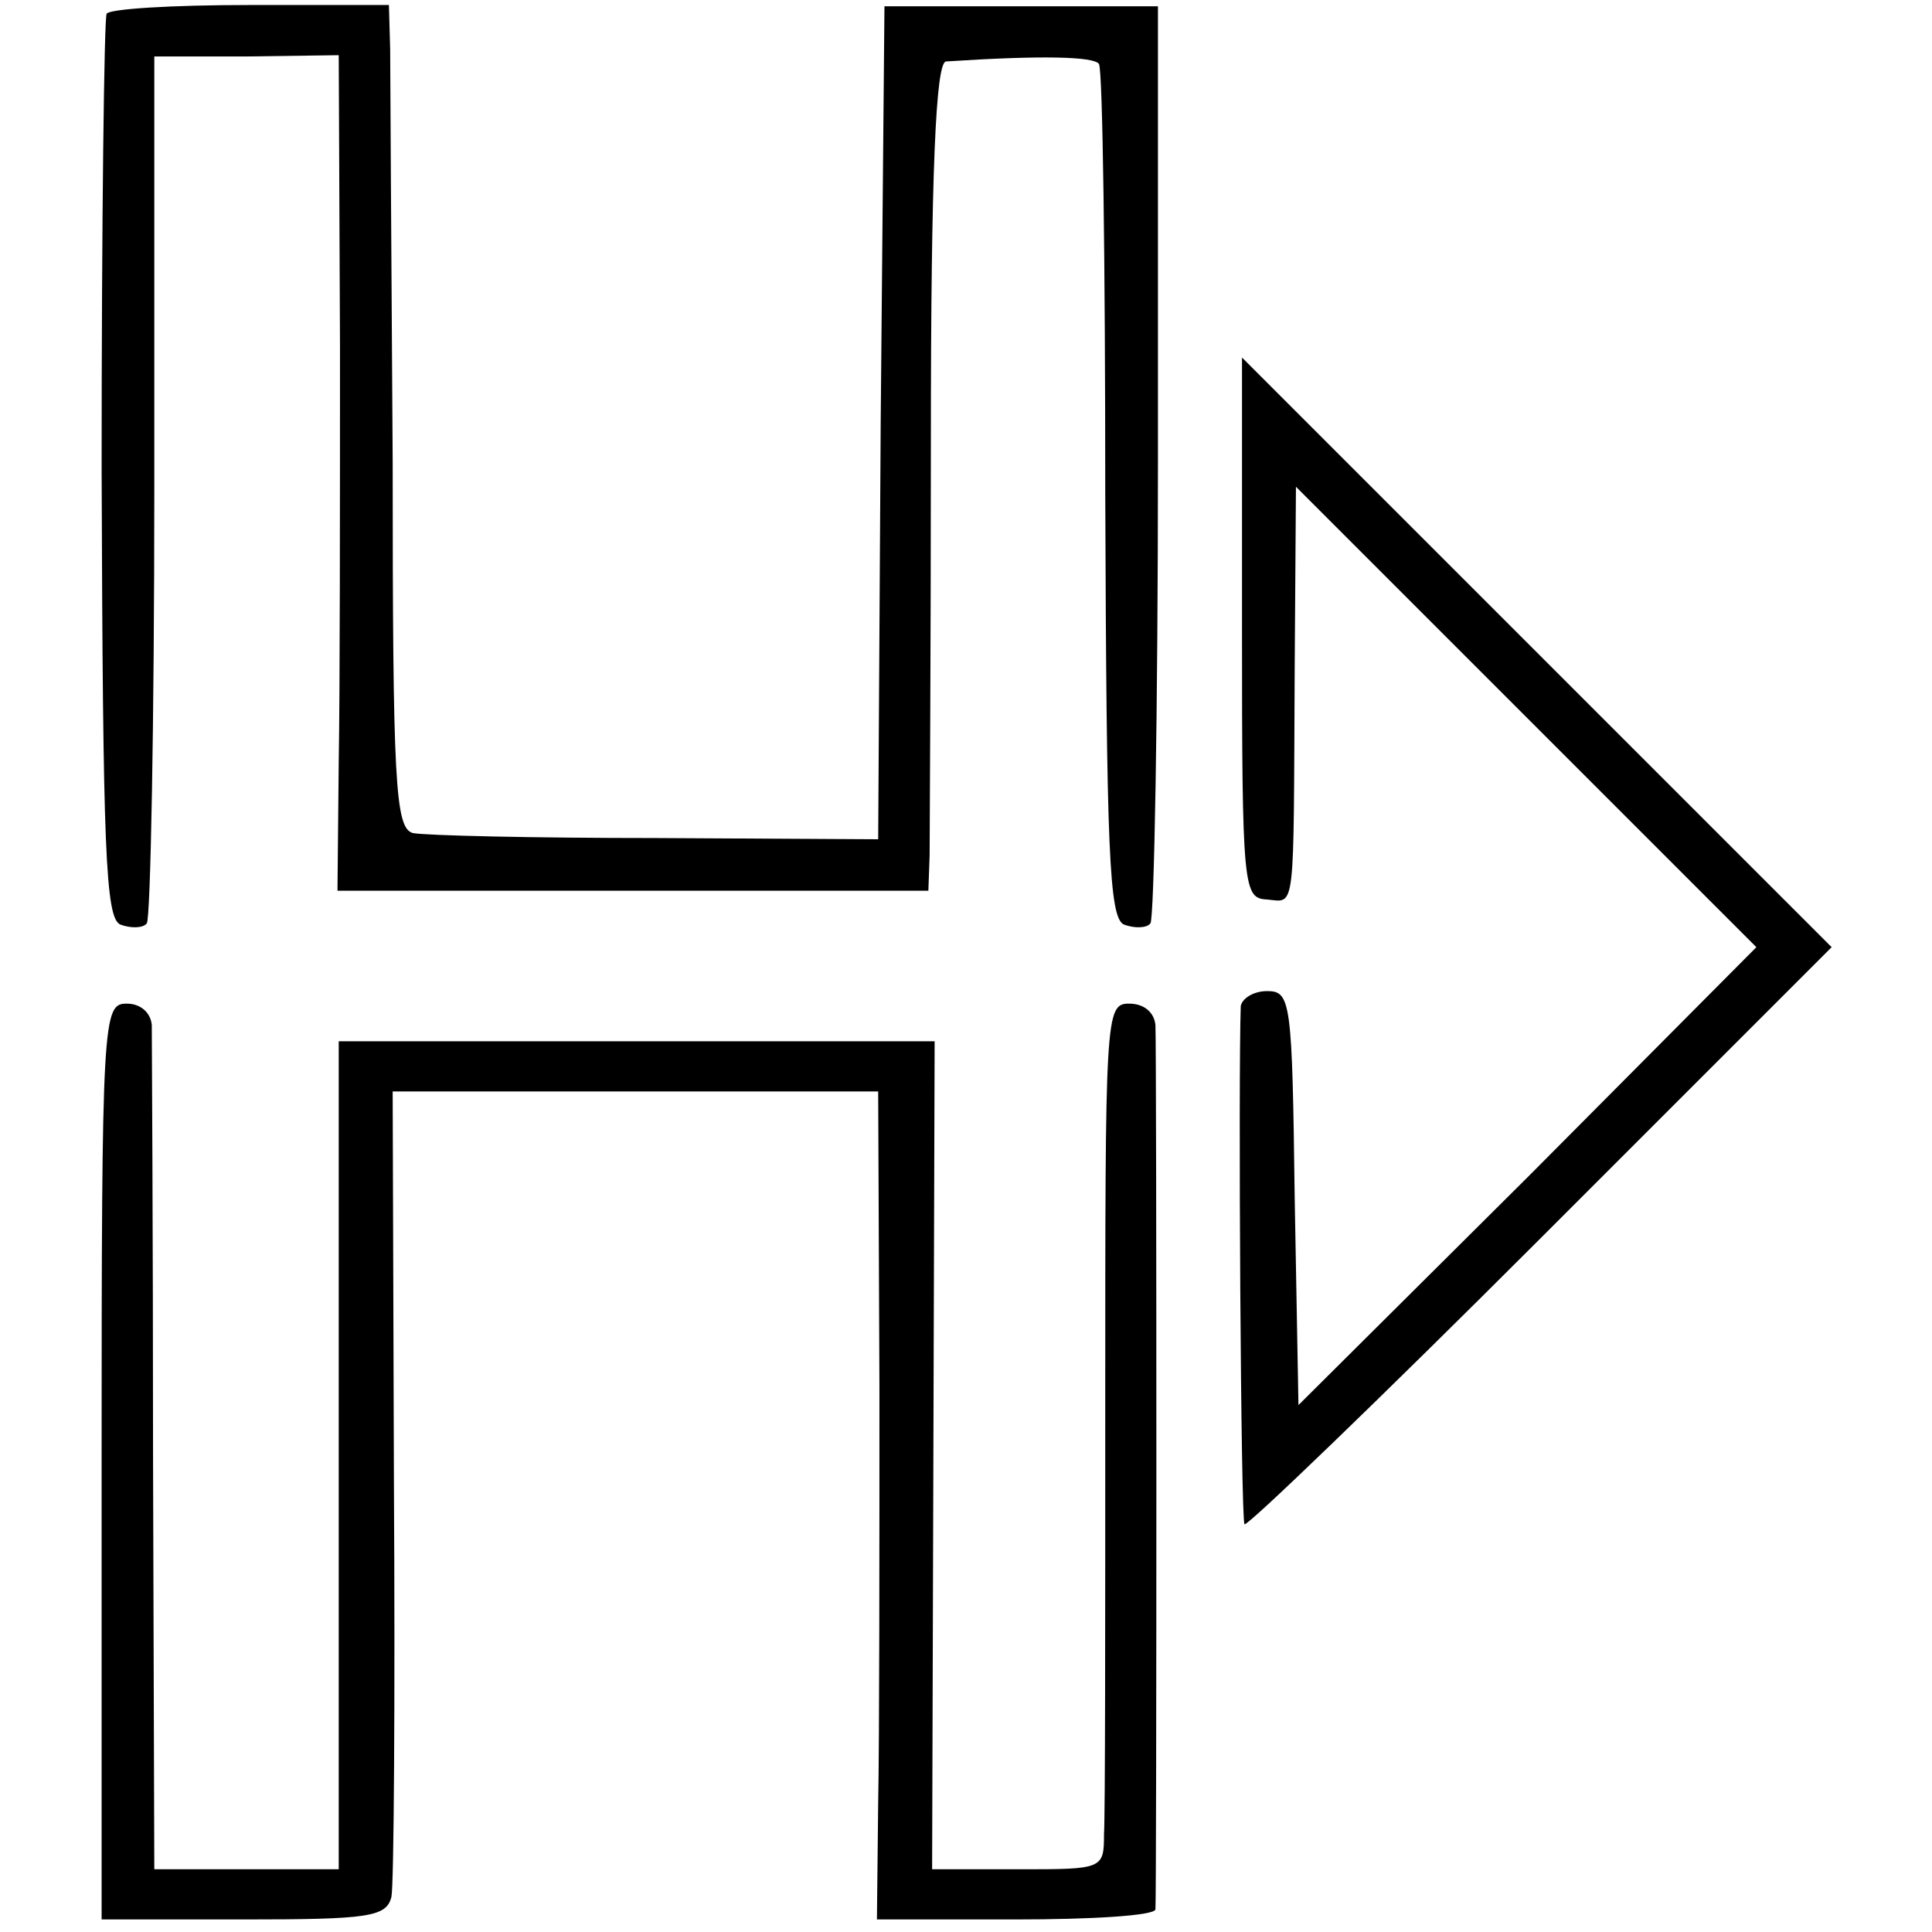 <?xml version="1.0" standalone="no"?>
<!DOCTYPE svg PUBLIC "-//W3C//DTD SVG 20010904//EN"
 "http://www.w3.org/TR/2001/REC-SVG-20010904/DTD/svg10.dtd">
<svg version="1.0" xmlns="http://www.w3.org/2000/svg"
 width="154pt" height="154pt" viewBox="0 0 154 154"
 preserveAspectRatio="xMidYMid meet">
<g transform="translate(0,154) scale(0.1,-0.1)"
fill="#000000" stroke="none">
<path d="M85 1529 c-2 -3 -4 -167 -4 -363 1 -304 3 -358 15 -363 8 -3 18 -3
21 1 3 3 6 160 6 348 l0 343 74 0 73 1 1 -231 c0 -126 0 -276 -1 -332 l-1
-103 235 0 236 0 1 28 c0 15 1 163 1 330 0 217 4 302 12 303 76 5 118 4 122
-2 3 -5 5 -160 5 -344 1 -283 3 -337 15 -342 8 -3 18 -3 21 1 3 3 6 169 6 368
l0 363 -109 0 -109 0 -3 -332 -2 -332 -178 1 c-97 0 -184 2 -193 4 -14 4 -16
40 -16 297 -1 160 -2 308 -2 328 l-1 35 -111 0 c-61 0 -112 -3 -114 -7z"/>
<path d="M990 1040 c0 -209 1 -216 20 -217 23 -2 21 -14 22 185 l1 144 183
-183 184 -184 -182 -183 -183 -182 -3 165 c-2 157 -3 165 -22 165 -11 0 -20
-6 -21 -12 -2 -56 0 -410 3 -413 2 -2 108 100 236 228 l232 232 -235 235 -235
235 0 -215z"/>
<path d="M81 375 l0 -365 113 0 c100 0 114 2 118 18 2 9 3 158 2 330 l-1 312
193 0 194 0 1 -237 c0 -131 0 -280 -1 -330 l-1 -93 110 0 c61 0 111 3 112 8 1
10 1 682 0 705 -1 10 -9 17 -21 17 -19 0 -19 -9 -19 -317 0 -175 0 -330 -1
-345 0 -28 -1 -28 -68 -28 l-69 0 1 330 1 330 -237 0 -238 0 0 -330 0 -330
-73 0 -74 0 -1 328 c0 180 -1 335 -1 345 -1 10 -9 17 -20 17 -19 0 -20 -10
-20 -365z"/>
</g>
</svg>
